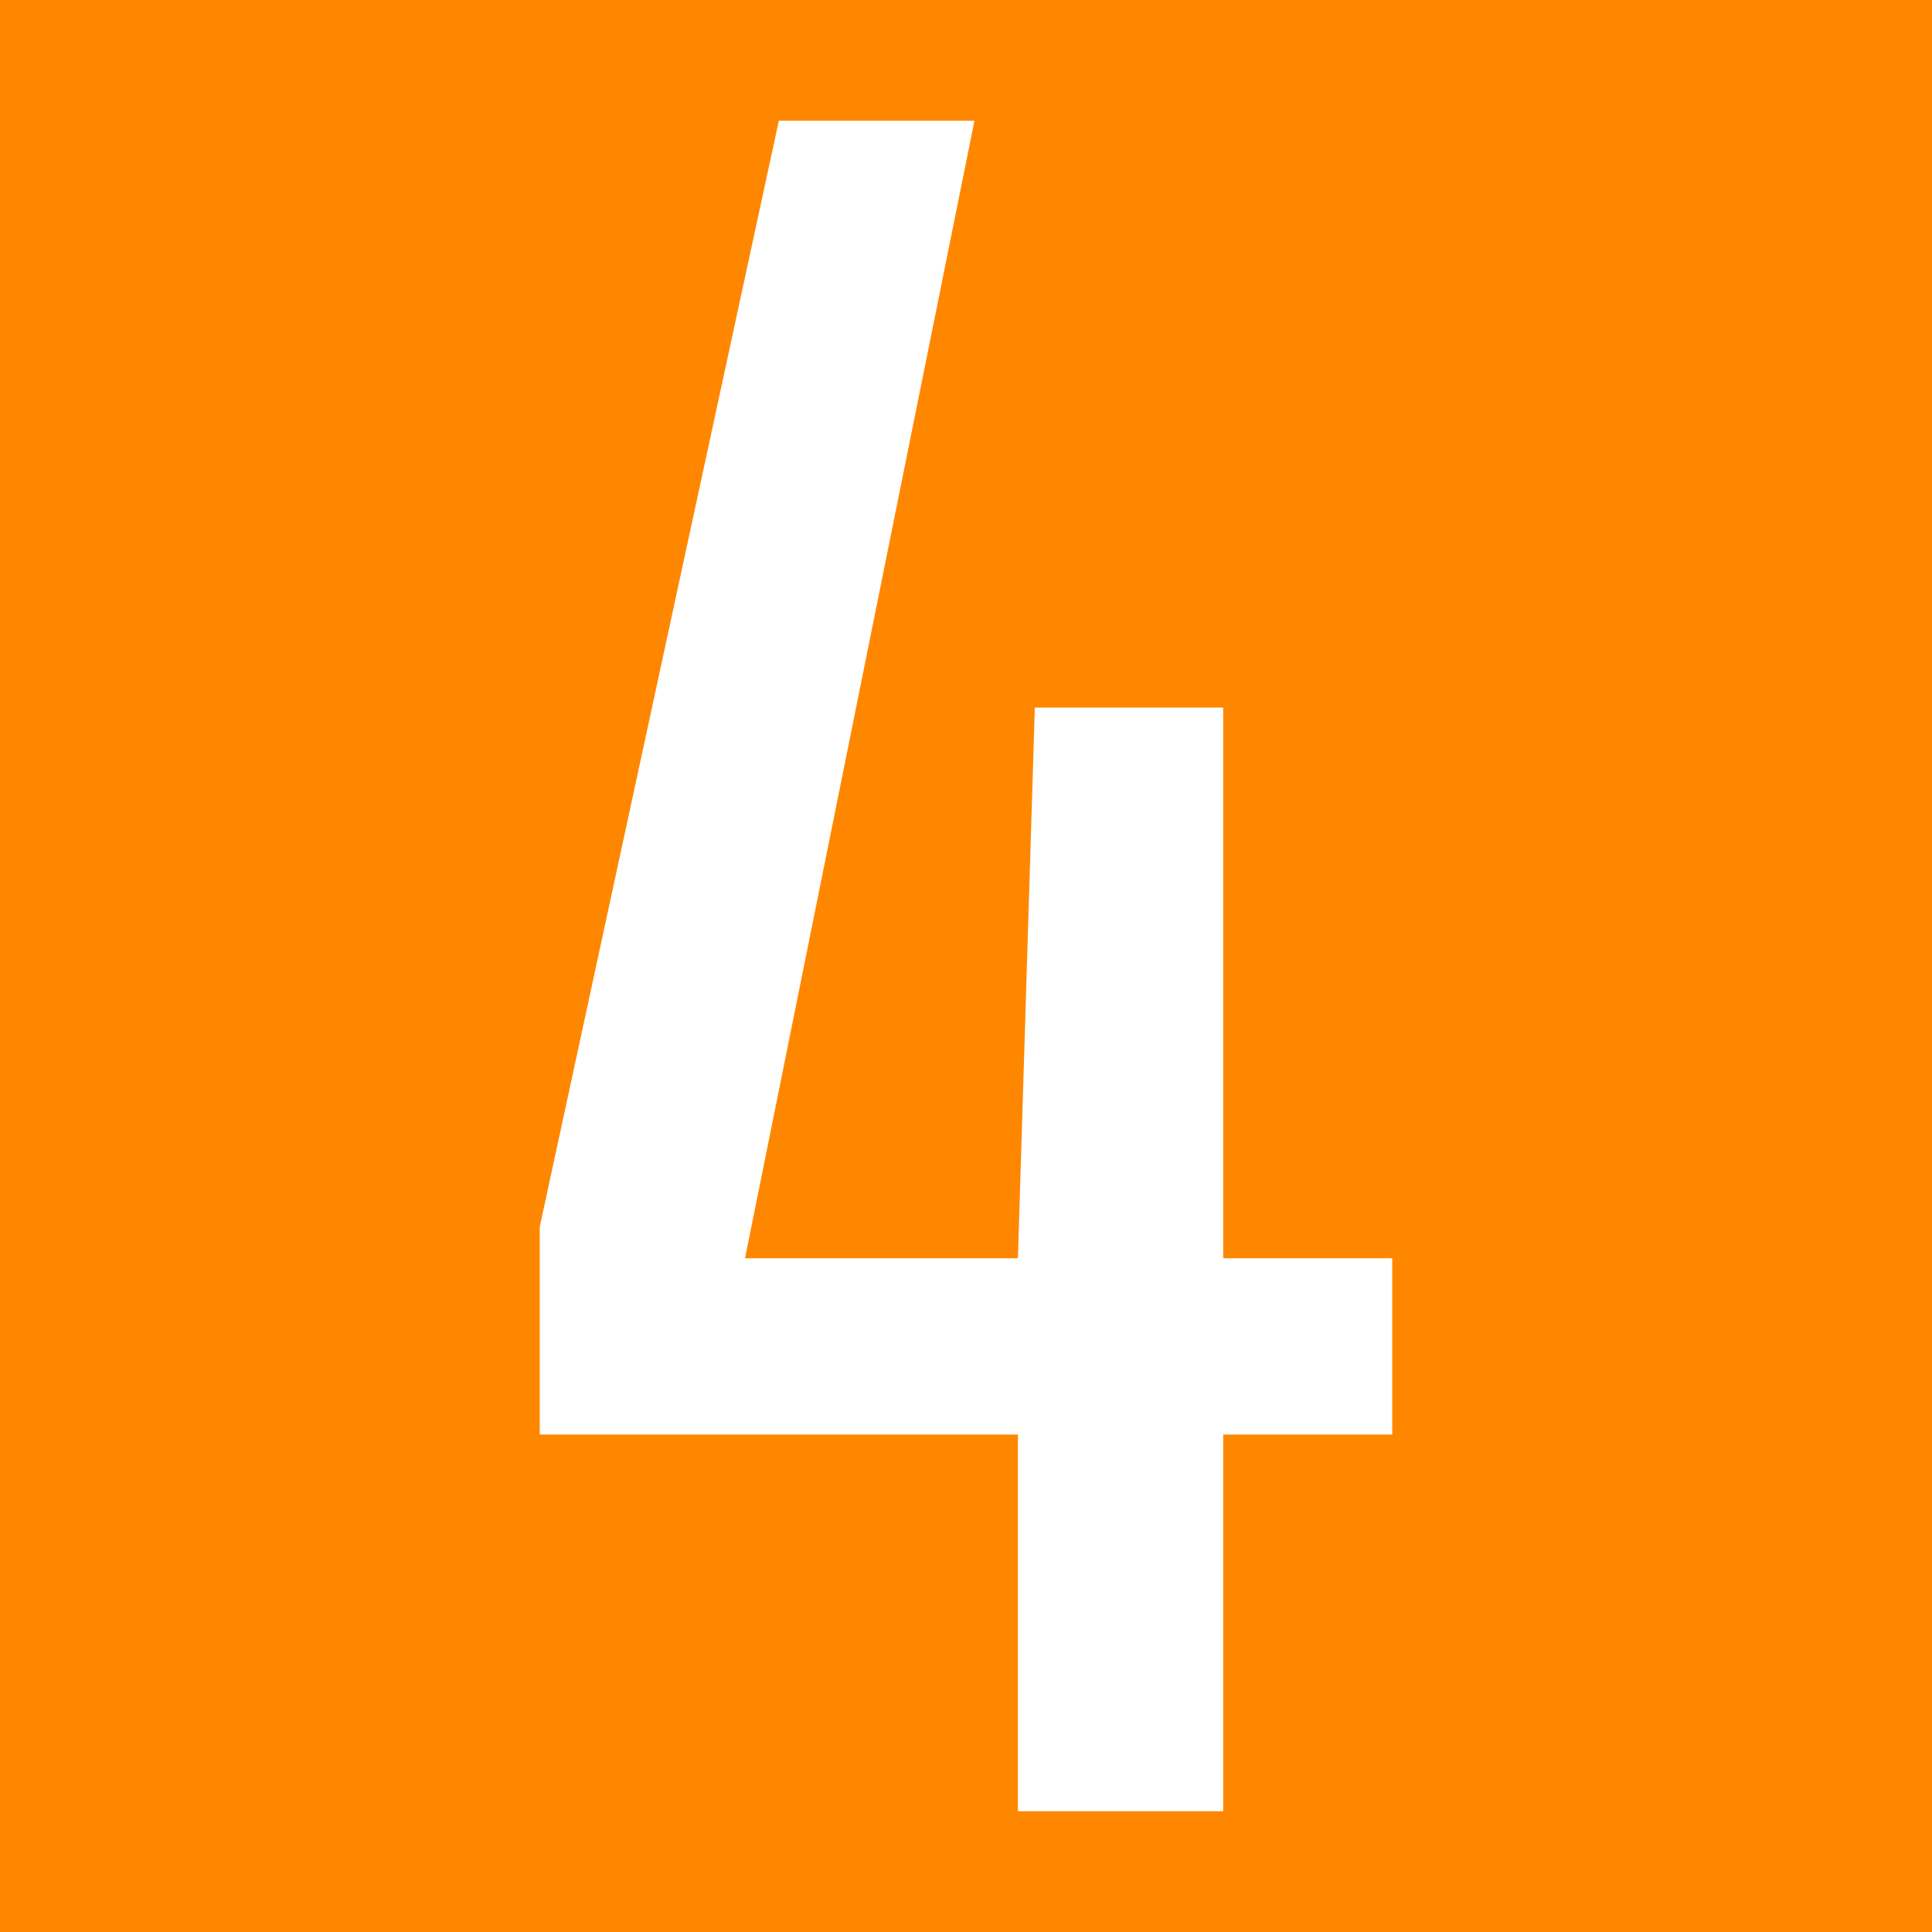 <svg xmlns="http://www.w3.org/2000/svg" width="16" height="16" zoomAndPan="disable" preserveAspectRatio="xmaxYmax"><path d="M0 0h16v16H0z" fill="#ff8700"/><path d="M10.13 11.88V15h-1.7v-3.12H4.47v-1.72L6.45 1h1.62l-1.9 9.42h2.26l.14-4.56h1.56v4.56h1.4v1.46h-1.4z" fill="#fff"/></svg>